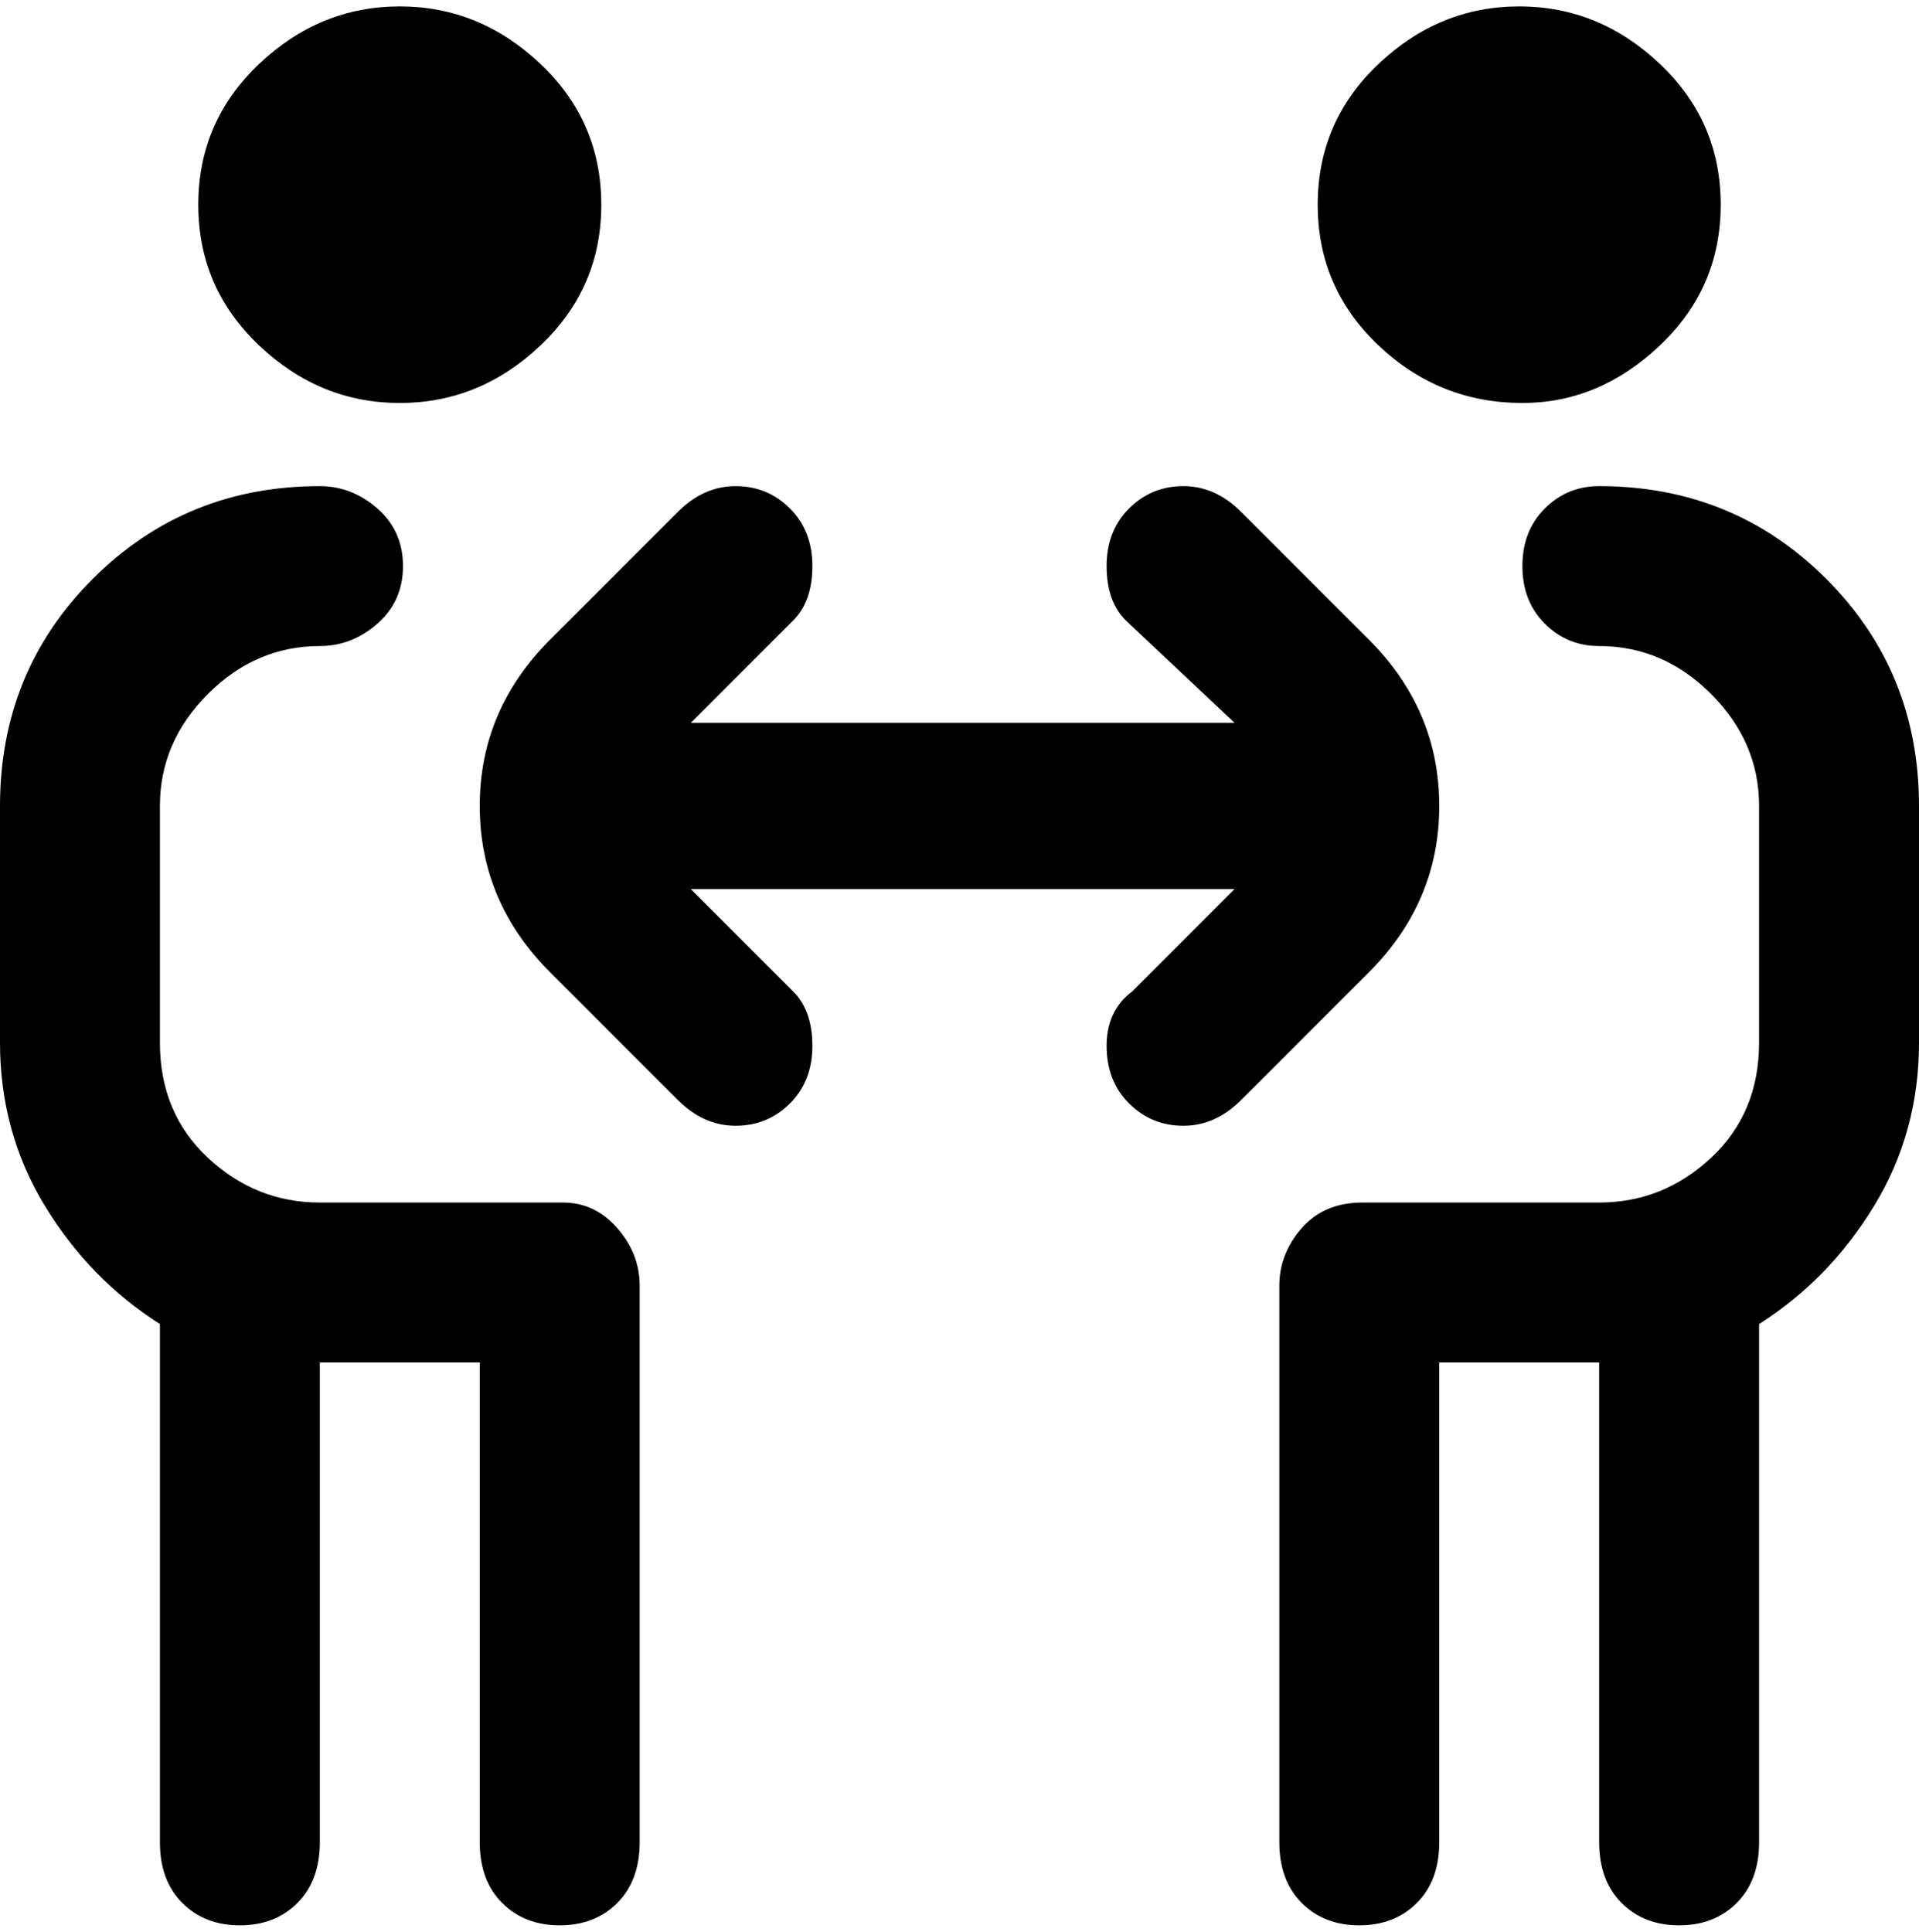 <svg viewBox="0 0 300 302.001" xmlns="http://www.w3.org/2000/svg"><path d="M31 32q0-13 9.5-22t22-9q12.5 0 22 9T94 32q0 13-9.5 22t-22 9q-12.5 0-22-9T31 32zm57 156H50q-10 0-17.5-7T25 163v-37q0-10 7.5-17.5T50 101q5 0 9-3.5t4-9q0-5.5-4-9T50 76q-21 0-35.5 14.5T0 126v37q0 14 7 25.5T25 207v81q0 6 3.5 9.5t9 3.5q5.5 0 9-3.5T50 288v-75h25v75q0 6 3.5 9.5t9 3.5q5.5 0 9-3.5t3.5-9.5v-87q0-5-3.5-9t-8.5-4zM238 63q12 0 21.5-9t9.5-22q0-13-9.5-22t-22-9q-12.5 0-22 9T206 32q0 13 9.5 22t22.5 9zm12 13q-5 0-8.5 3.5t-3.5 9q0 5.5 3.5 9t8.5 3.5q10 0 17.5 7.5T275 126v37q0 11-7.5 18t-17.5 7h-37q-6 0-9.5 4t-3.5 9v87q0 6 3.5 9.5t9 3.5q5.5 0 9-3.5t3.5-9.5v-75h25v75q0 6 3.5 9.5t9 3.5q5.5 0 9-3.5t3.5-9.5v-81q11-7 18-18.5t7-25.5v-37q0-21-14.5-35.5T250 76zm-36 24l-20-20q-4-4-9-4t-8.5 3.5q-3.5 3.5-3.5 9t3 8.5l17 16h-85l16-16q3-3 3-8.5t-3.5-9Q120 76 115 76t-9 4l-20 20q-11 11-11 26t11 26l20 20q4 4 9 4t8.5-3.5q3.5-3.5 3.5-9t-3-8.5l-16-16h85l-16 16q-4 3-4 8.5t3.5 9q3.5 3.5 8.5 3.5t9-4l20-20q11-11 11-26t-11-26z"/></svg>